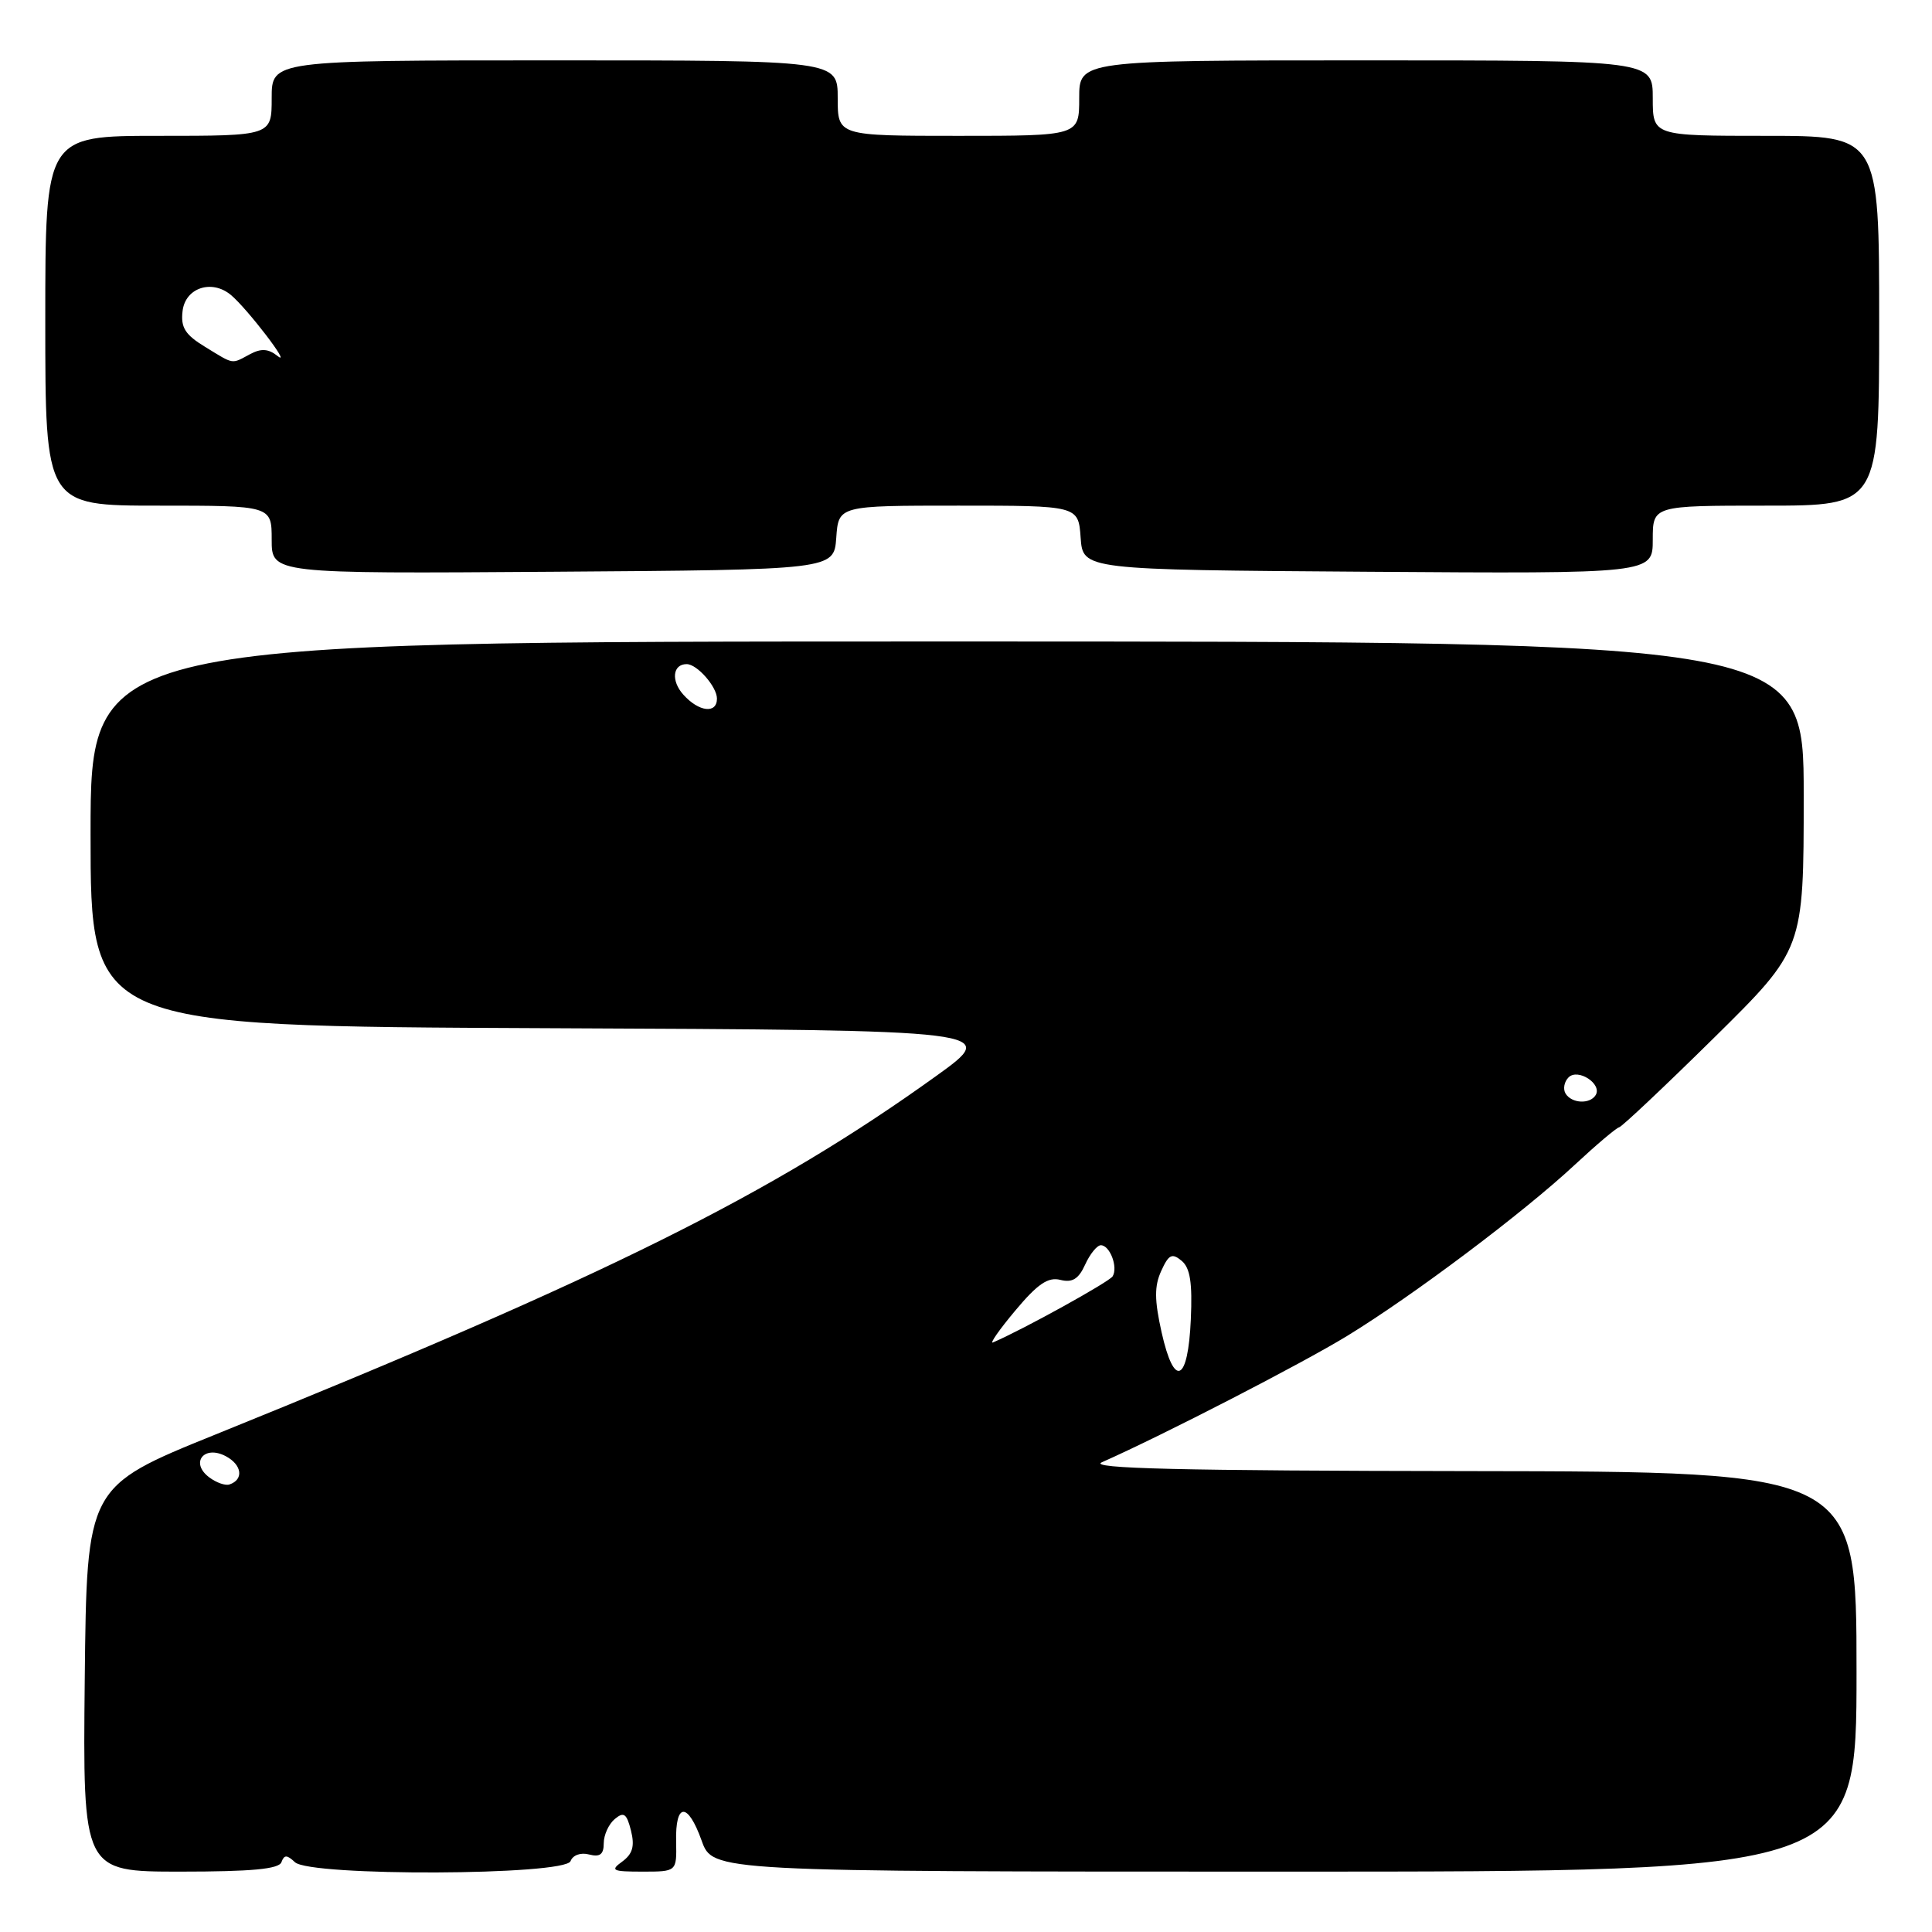 <?xml version="1.0" encoding="UTF-8" standalone="no"?>
<!DOCTYPE svg PUBLIC "-//W3C//DTD SVG 1.1//EN" "http://www.w3.org/Graphics/SVG/1.1/DTD/svg11.dtd" >
<svg xmlns="http://www.w3.org/2000/svg" xmlns:xlink="http://www.w3.org/1999/xlink" version="1.1" viewBox="0 0 256 256">
 <g >
 <path fill="currentColor"
d=" M 37.29 246.75 C 37.66 245.75 38.01 245.75 39.08 246.75 C 41.09 248.65 74.86 248.52 75.60 246.61 C 75.90 245.81 76.95 245.43 78.06 245.73 C 79.50 246.10 80.00 245.72 80.00 244.24 C 80.00 243.14 80.66 241.70 81.46 241.03 C 82.66 240.03 83.04 240.30 83.61 242.57 C 84.12 244.62 83.83 245.65 82.46 246.66 C 80.82 247.85 81.11 248.00 85.15 248.00 C 89.67 248.00 89.67 248.00 89.59 244.03 C 89.47 238.82 91.13 238.75 92.97 243.89 C 94.44 248.00 94.44 248.00 170.22 248.00 C 246.00 248.00 246.00 248.00 246.00 221.50 C 246.00 195.00 246.00 195.00 194.75 194.93 C 156.39 194.88 144.13 194.59 146.00 193.76 C 154.06 190.19 172.50 180.69 178.50 177.02 C 187.28 171.65 201.88 160.67 208.68 154.33 C 211.54 151.67 214.18 149.44 214.55 149.37 C 214.92 149.29 220.58 143.96 227.12 137.51 C 239.00 125.79 239.00 125.79 239.00 105.39 C 239.00 85.00 239.00 85.00 125.50 85.00 C 12.00 85.00 12.00 85.00 12.00 110.49 C 12.00 135.98 12.00 135.98 72.25 136.24 C 132.50 136.50 132.50 136.50 124.00 142.61 C 102.25 158.24 80.45 169.08 28.50 190.10 C 11.50 196.98 11.50 196.98 11.23 222.49 C 10.97 248.00 10.97 248.00 23.90 248.00 C 33.34 248.00 36.96 247.66 37.29 246.75 Z  M 110.81 71.25 C 111.11 67.00 111.11 67.00 127.00 67.00 C 142.89 67.00 142.89 67.00 143.19 71.25 C 143.50 75.50 143.50 75.50 181.25 75.76 C 219.00 76.02 219.00 76.02 219.00 71.51 C 219.00 67.00 219.00 67.00 234.00 67.00 C 249.00 67.00 249.00 67.00 249.00 42.50 C 249.00 18.00 249.00 18.00 234.00 18.00 C 219.00 18.00 219.00 18.00 219.00 13.00 C 219.00 8.00 219.00 8.00 181.00 8.00 C 143.00 8.00 143.00 8.00 143.00 13.00 C 143.00 18.00 143.00 18.00 127.00 18.00 C 111.00 18.00 111.00 18.00 111.00 13.00 C 111.00 8.00 111.00 8.00 73.50 8.00 C 36.00 8.00 36.00 8.00 36.00 13.00 C 36.00 18.00 36.00 18.00 21.00 18.00 C 6.00 18.00 6.00 18.00 6.00 42.50 C 6.00 67.00 6.00 67.00 21.00 67.00 C 36.00 67.00 36.00 67.00 36.00 71.51 C 36.00 76.02 36.00 76.02 73.25 75.76 C 110.50 75.50 110.50 75.50 110.81 71.25 Z  M 27.73 195.76 C 25.14 193.83 27.04 191.42 29.93 192.96 C 32.08 194.11 32.32 196.06 30.40 196.70 C 29.86 196.88 28.66 196.46 27.73 195.76 Z  M 153.92 176.55 C 152.96 172.24 152.95 170.41 153.87 168.40 C 154.86 166.22 155.30 166.00 156.57 167.06 C 157.70 168.00 158.01 169.96 157.79 174.83 C 157.42 183.18 155.59 183.99 153.92 176.55 Z  M 134.52 173.67 C 137.48 170.13 138.87 169.18 140.50 169.59 C 142.09 169.99 142.92 169.48 143.79 167.56 C 144.43 166.15 145.37 165.00 145.87 165.00 C 147.07 165.00 148.17 167.92 147.43 169.12 C 146.97 169.86 135.68 176.11 131.58 177.88 C 131.08 178.10 132.40 176.20 134.52 173.67 Z  M 207.45 144.91 C 207.08 144.31 207.26 143.34 207.84 142.76 C 209.09 141.51 212.34 143.64 211.43 145.11 C 210.67 146.34 208.26 146.22 207.45 144.91 Z  M 90.56 92.06 C 88.89 90.22 89.12 88.00 90.99 88.00 C 92.37 88.00 95.00 91.00 95.00 92.57 C 95.00 94.61 92.61 94.34 90.56 92.06 Z  M 27.19 45.97 C 24.54 44.36 23.93 43.40 24.19 41.23 C 24.54 38.14 28.05 36.97 30.59 39.08 C 32.74 40.86 38.78 48.75 36.79 47.18 C 35.56 46.20 34.61 46.14 33.13 46.93 C 30.62 48.27 31.08 48.35 27.19 45.97 Z "/>
</g>
</svg>